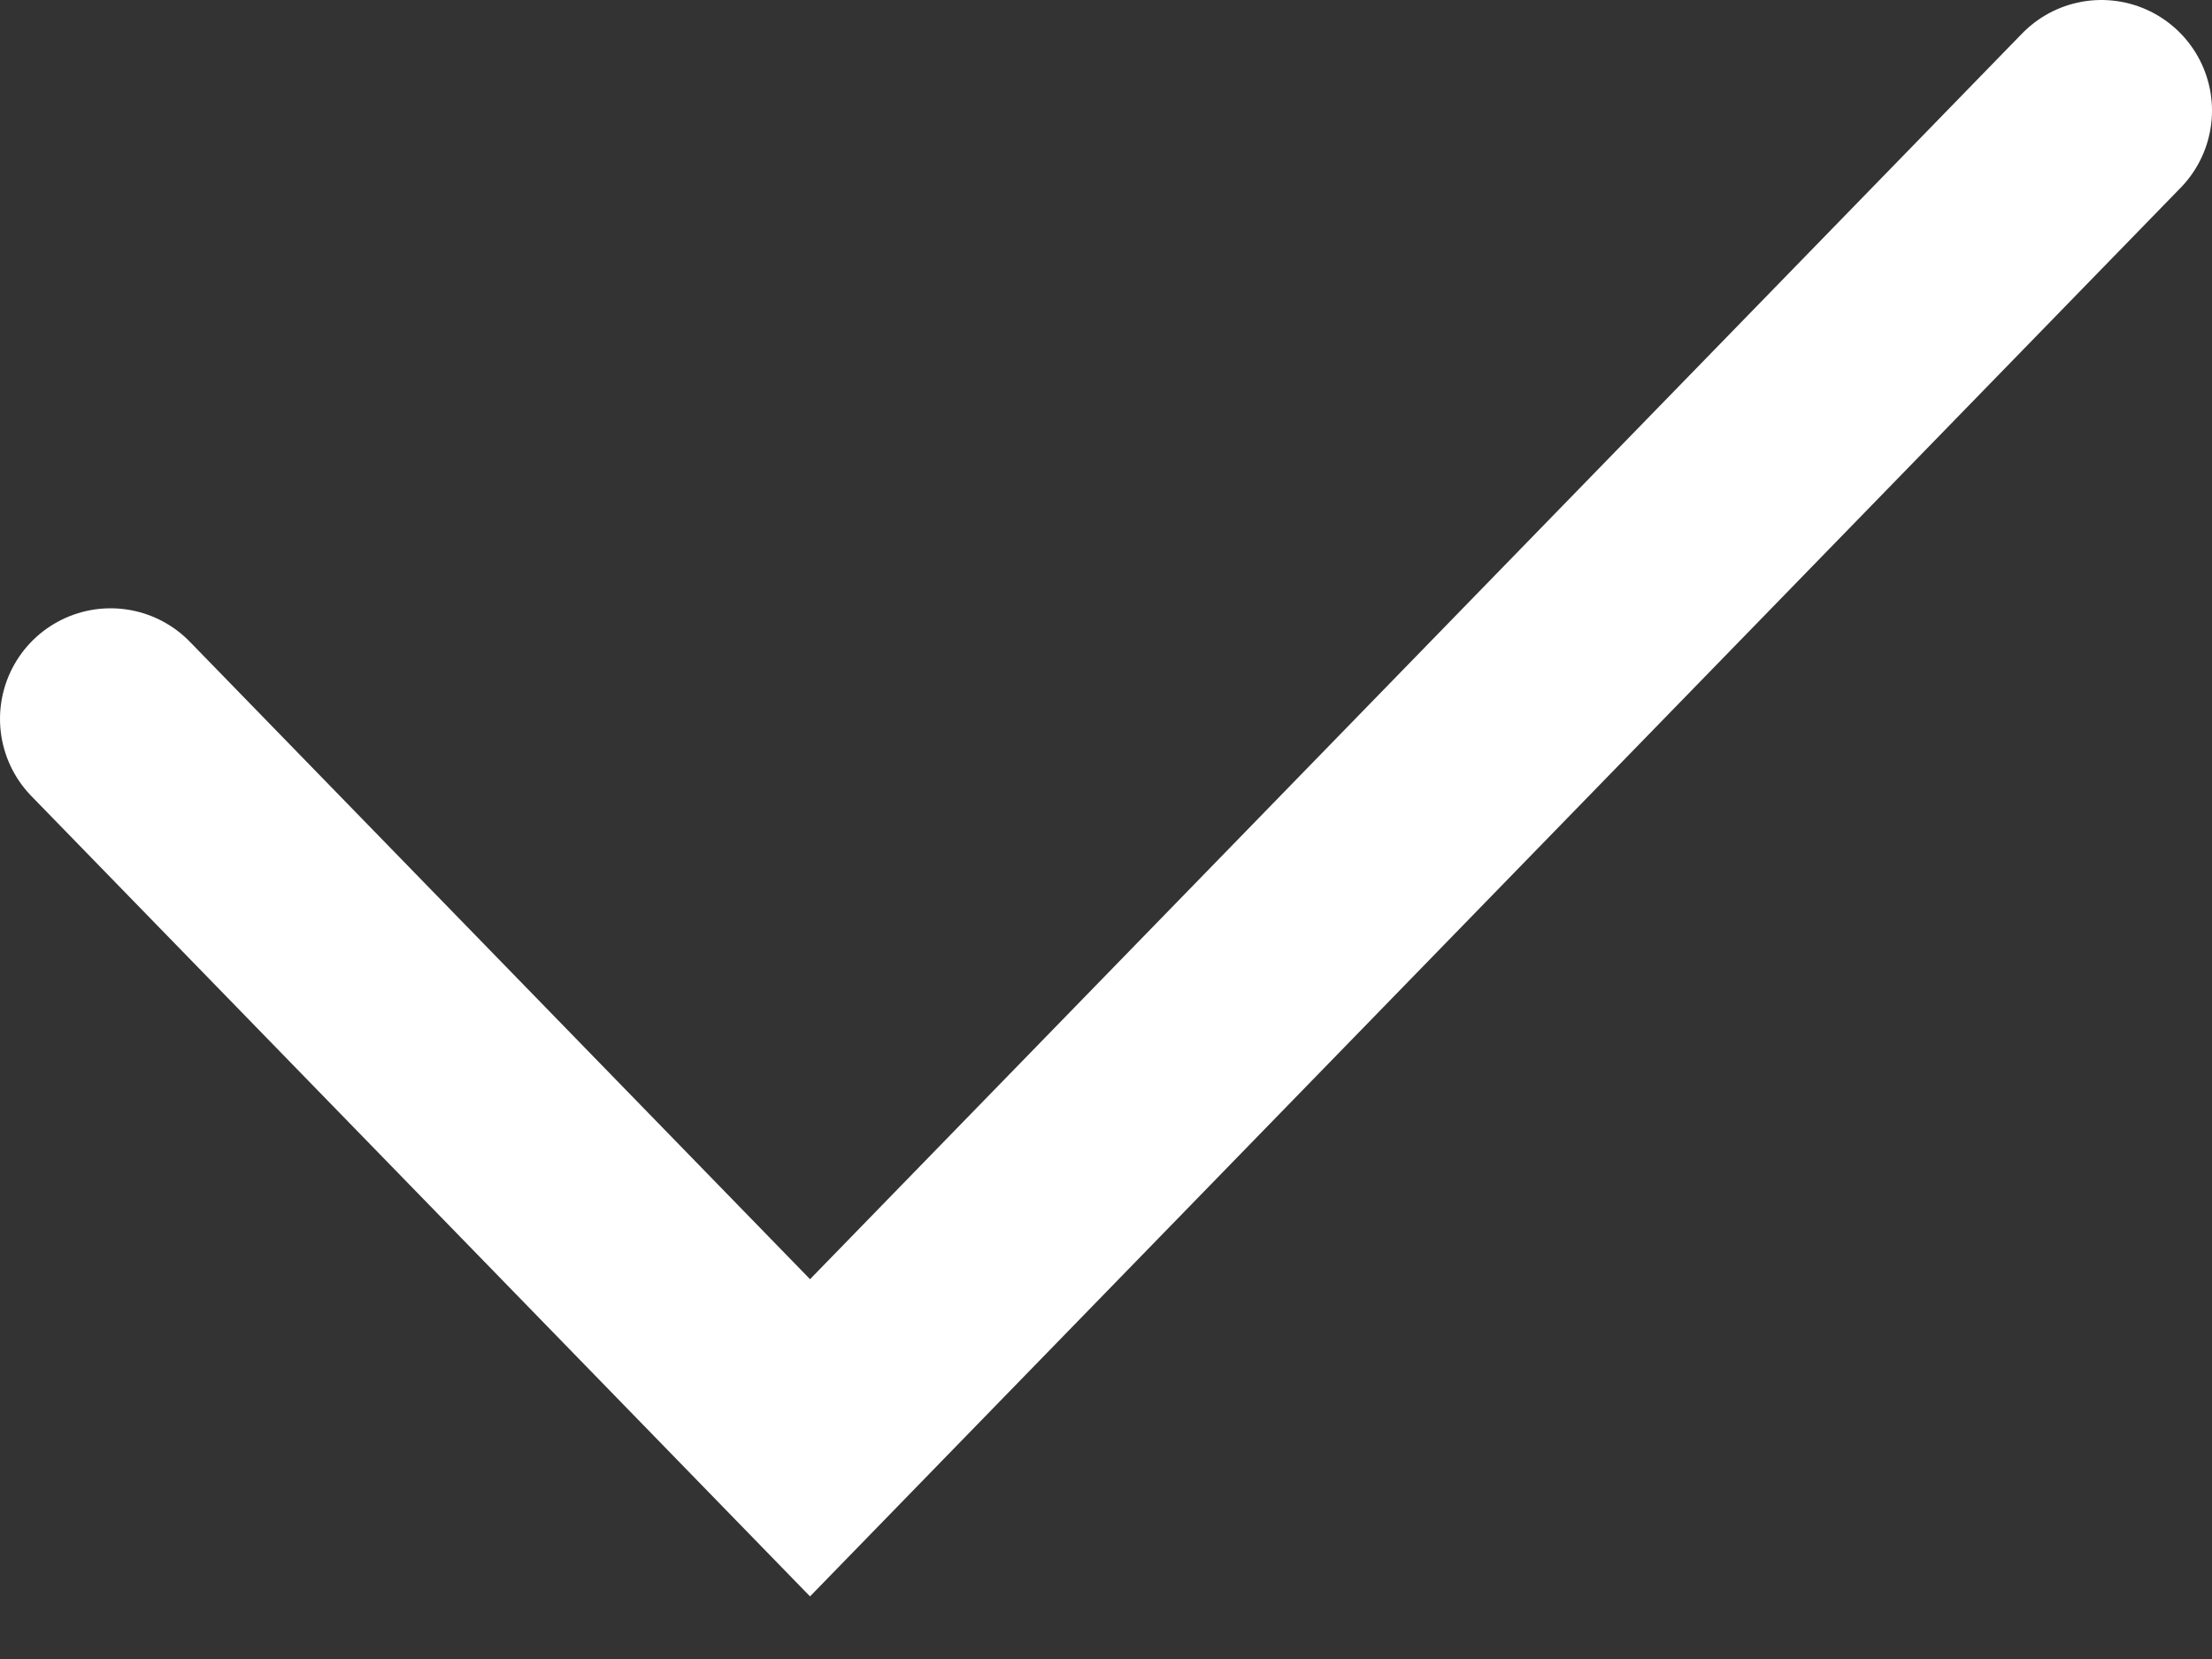 <svg width="20" height="15" viewBox="0 0 20 15" fill="none" xmlns="http://www.w3.org/2000/svg">
<rect x="0" y="0" width="20" height="15" fill="#333333" stroke="none"/>
<path d="M1 6.5L7.324 13L19 1" stroke="white" stroke-width="2" stroke-linecap="round"/>
</svg>
